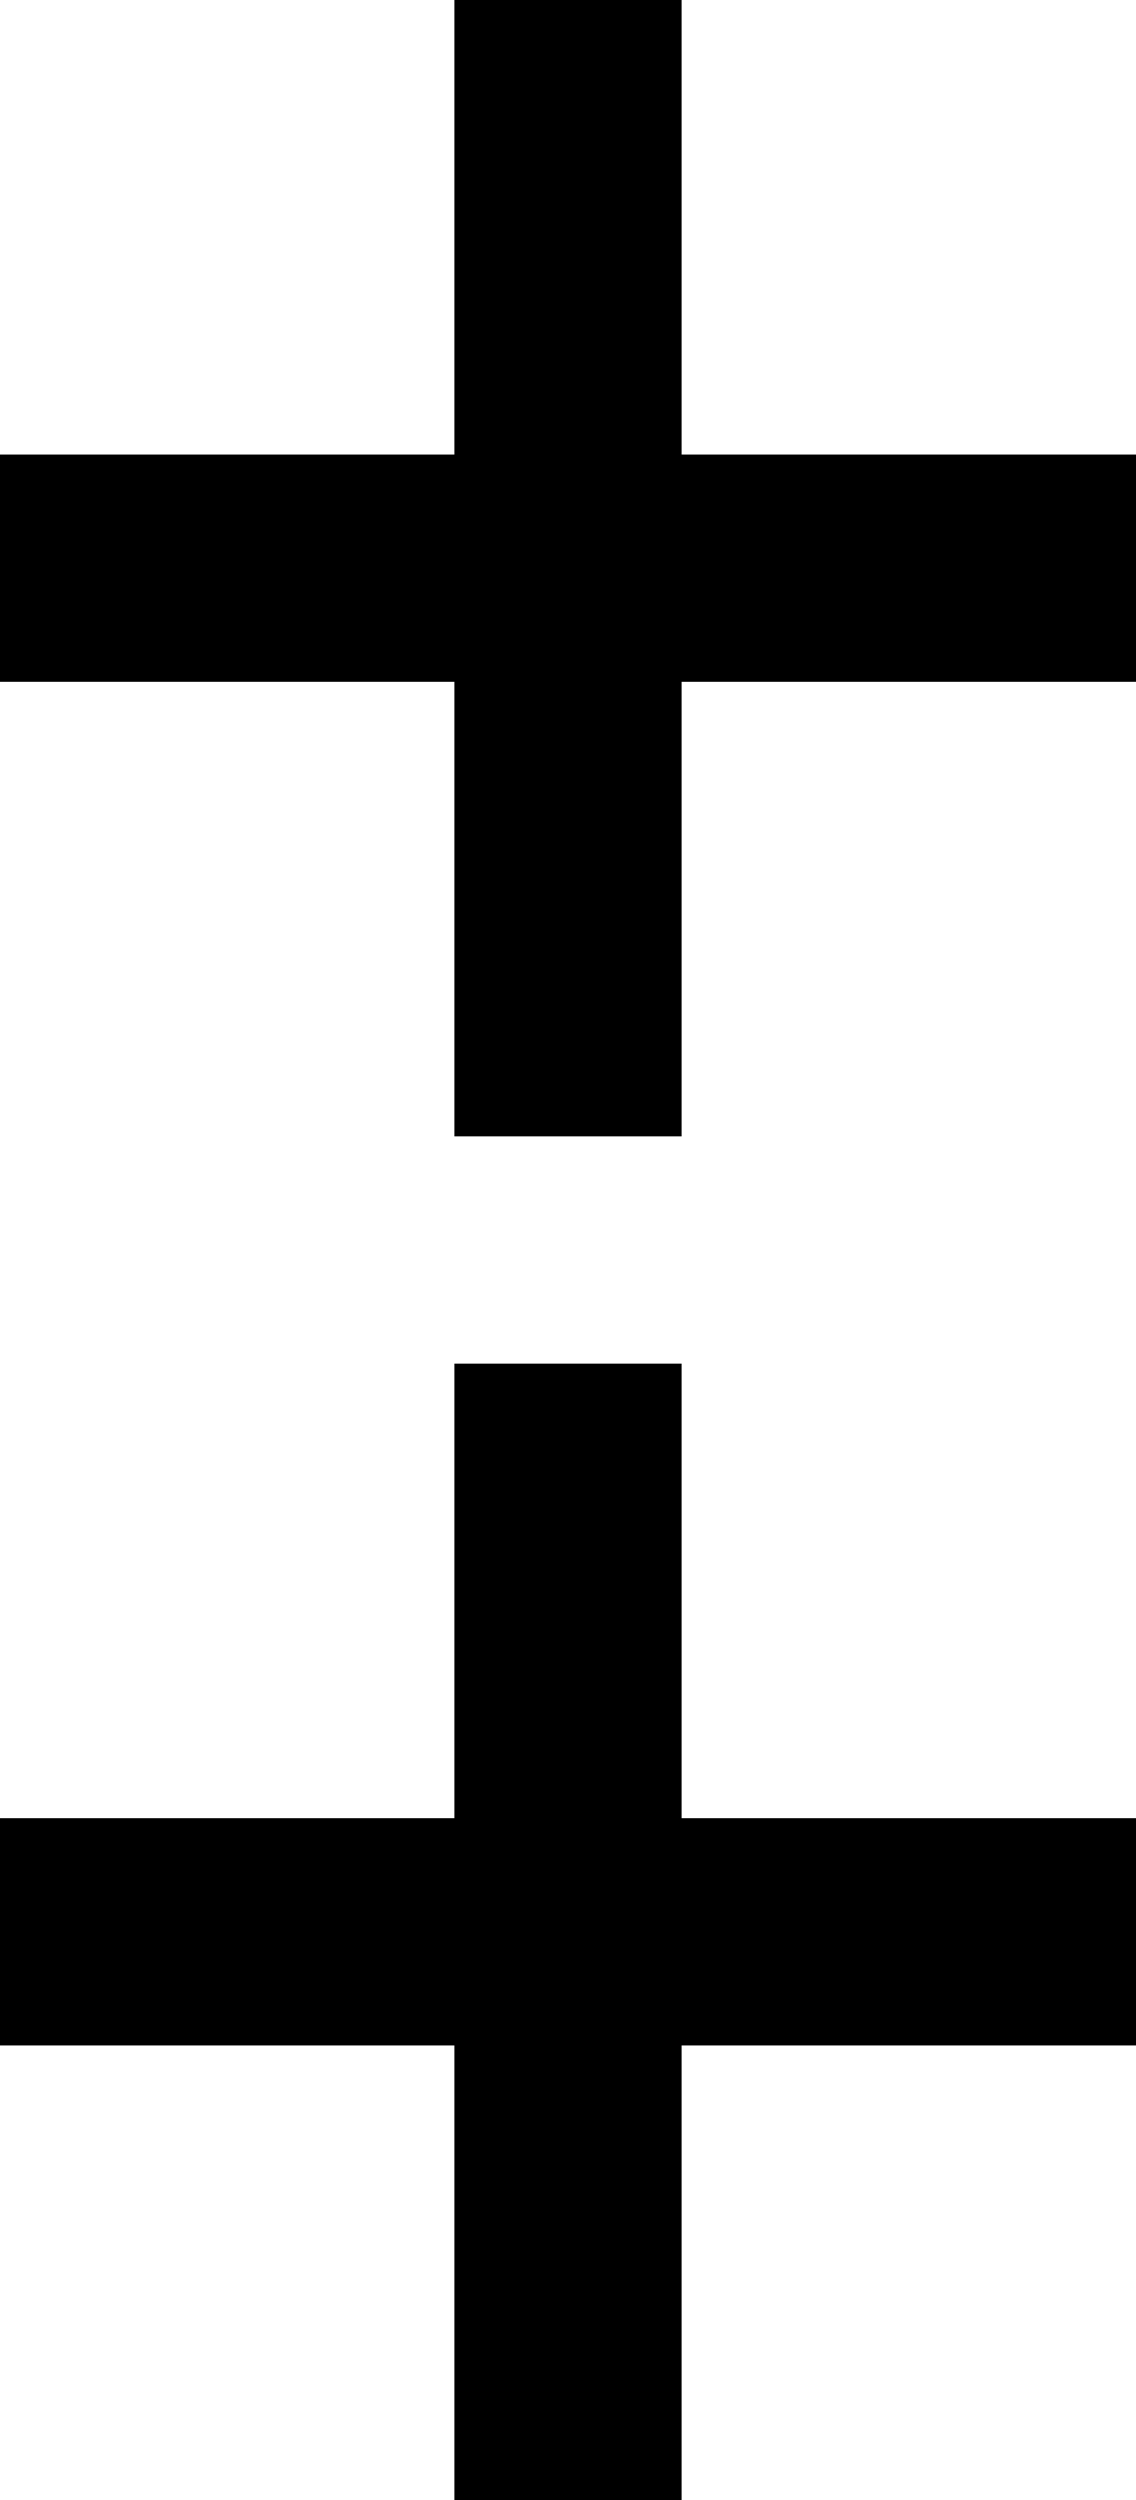 <?xml version="1.0" encoding="UTF-8" standalone="no"?>
<svg
   xmlns:dc="http://purl.org/dc/elements/1.1/"
   xmlns:cc="http://creativecommons.org/ns#"
   xmlns:rdf="http://www.w3.org/1999/02/22-rdf-syntax-ns#"
   xmlns:svg="http://www.w3.org/2000/svg"
   xmlns="http://www.w3.org/2000/svg"
   xmlns:sodipodi="http://sodipodi.sourceforge.net/DTD/sodipodi-0.dtd"
   xmlns:inkscape="http://www.inkscape.org/namespaces/inkscape"
   version="1.0"
   width="10"
   height="22"
   id="svg2"
   inkscape:version="0.47 r22583"
   sodipodi:docname="02-01-005-01-01-04.svg">
  <defs
     id="defs14">
    <inkscape:perspective
       sodipodi:type="inkscape:persp3d"
       inkscape:vp_x="0 : 5.5 : 1"
       inkscape:vp_y="0 : 1000 : 0"
       inkscape:vp_z="10 : 5.5 : 1"
       inkscape:persp3d-origin="5 : 3.6666667 : 1"
       id="perspective16" />
  </defs>
  <sodipodi:namedview
     pagecolor="#ffffff"
     bordercolor="#666666"
     borderopacity="1"
     objecttolerance="10"
     gridtolerance="10"
     guidetolerance="10"
     inkscape:pageopacity="0"
     inkscape:pageshadow="2"
     inkscape:window-width="917"
     inkscape:window-height="792"
     id="namedview12"
     showgrid="true"
     inkscape:zoom="21.454545"
     inkscape:cx="5"
     inkscape:cy="11.09322"
     inkscape:window-x="313"
     inkscape:window-y="0"
     inkscape:window-maximized="0"
     inkscape:current-layer="svg2">
    <inkscape:grid
       type="xygrid"
       id="grid2822" />
  </sodipodi:namedview>
  <path
     style="fill:#000000;fill-opacity:1;stroke:none"
     d="M 4,0 4,4 0,4 0,6 4,6 4,10 6,10 6,6 10,6 10,4 6,4 6,0 4,0 z"
     id="path2828" />
  <path
     id="path2825"
     d="m 4,12 0,4 -4,0 0,2 4,0 0,4 2,0 0,-4 4,0 0,-2 -4,0 0,-4 -2,0 z"
     style="fill:#000000;fill-opacity:1;stroke:none" />
</svg>
